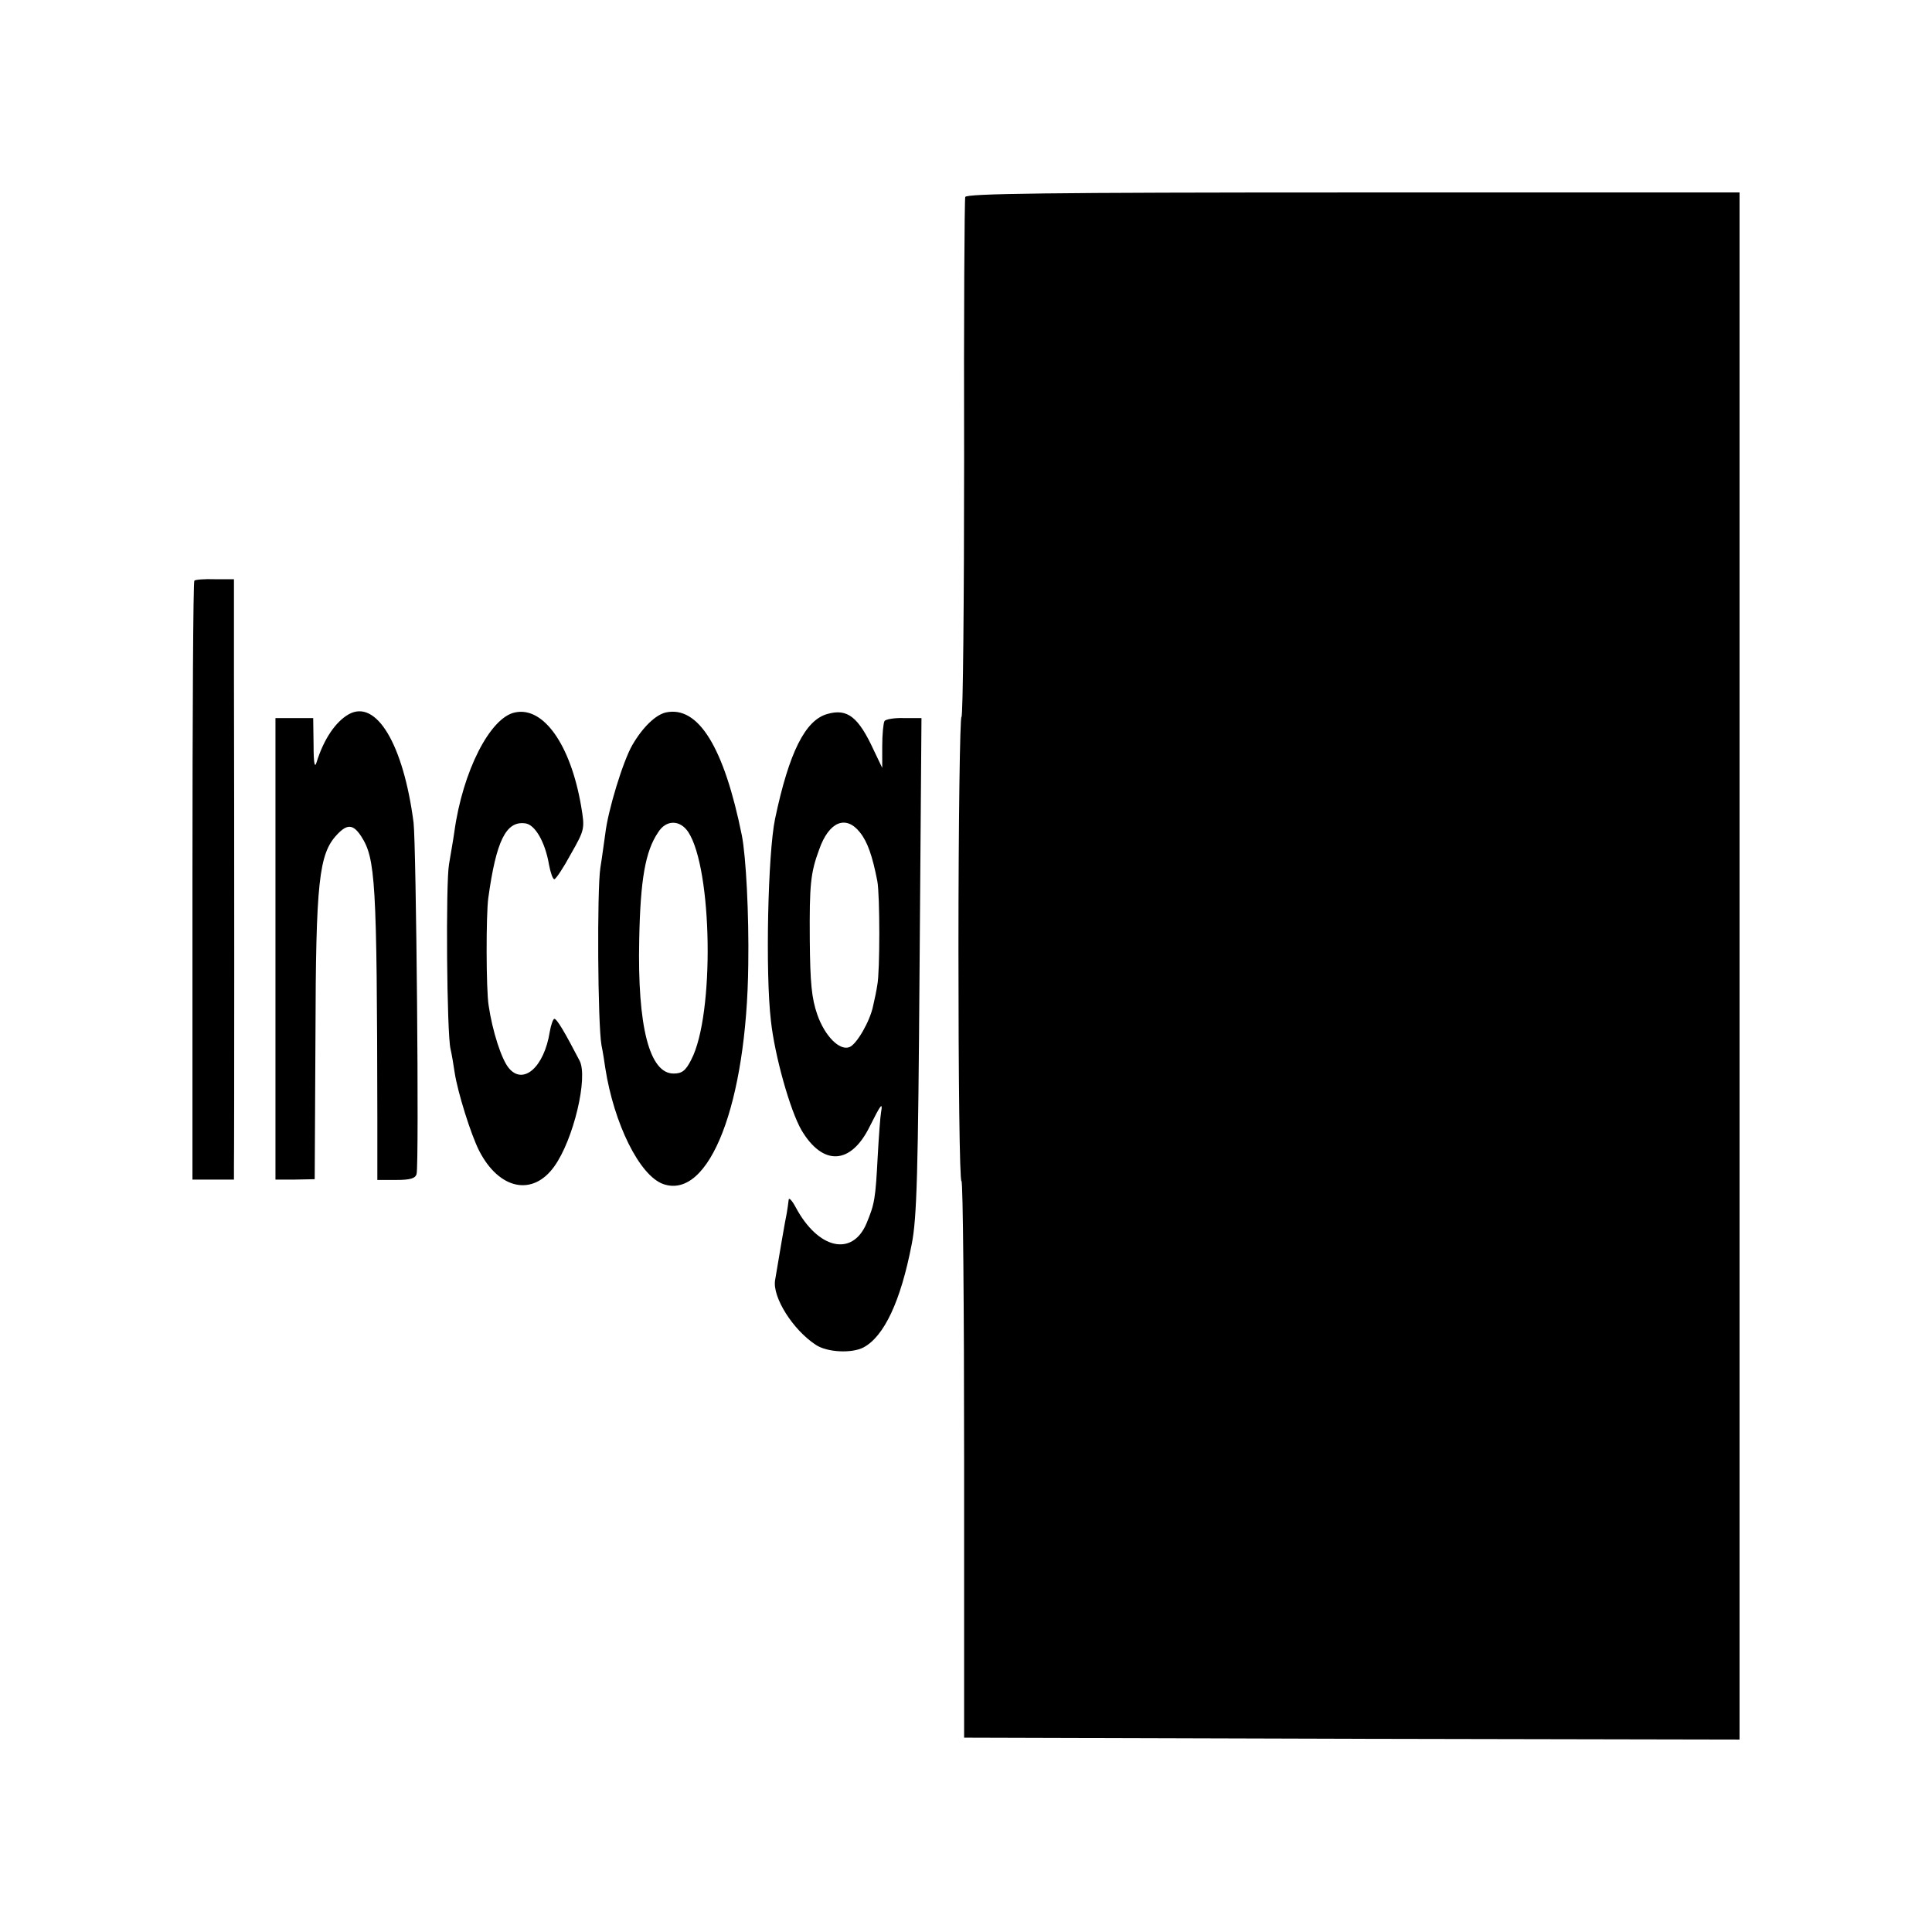 <?xml version="1.0" standalone="no"?>
<!DOCTYPE svg PUBLIC "-//W3C//DTD SVG 20010904//EN"
 "http://www.w3.org/TR/2001/REC-SVG-20010904/DTD/svg10.dtd">
<svg version="1.0" xmlns="http://www.w3.org/2000/svg"
 width="512pt" height="512pt" viewBox="0 0 512 512"
 preserveAspectRatio="xMidYMid meet">
<g transform="translate(0,512) scale(0.1,-0.1)"
fill="#000000" stroke="none">
<path d="M2558 4598 c-2 -7 -4 -320 -3 -695 0 -376 -3 -683 -7 -683 -4 0 -8
-277 -8 -615 0 -338 3 -615 8 -615 4 0 7 -332 7 -737 l0 -738 1028 -3 1027 -2
0 2050 0 2050 -1024 0 c-810 0 -1025 -3 -1028 -12z"/>
<path d="M515 3581 c-3 -2 -5 -360 -5 -796 l0 -791 55 0 55 0 0 35 c1 41 1
943 0 1311 l0 245 -50 0 c-28 1 -53 -1 -55 -4z"/>
<path d="M924 3227 c-35 -20 -66 -66 -85 -127 -5 -17 -8 -3 -8 46 l-1 71 -50
0 -50 0 0 -612 0 -611 52 0 52 1 2 380 c1 409 9 482 57 533 27 29 43 28 64 -4
38 -59 42 -115 43 -745 l0 -166 50 0 c37 0 51 4 54 16 7 26 -1 871 -8 931 -27
208 -99 328 -172 287z"/>
<path d="M1365 3232 c-66 -13 -139 -156 -161 -317 -3 -22 -10 -60 -14 -85 -9
-49 -6 -450 4 -490 3 -13 8 -42 11 -63 8 -52 43 -164 65 -207 53 -103 142
-121 199 -41 51 71 90 236 67 280 -39 75 -60 111 -67 111 -3 0 -9 -16 -12 -34
-15 -95 -71 -143 -109 -96 -19 23 -43 97 -53 165 -7 42 -7 242 -1 285 21 152
47 205 98 198 26 -3 53 -50 63 -110 4 -21 10 -38 14 -38 4 0 24 30 44 67 37
65 37 67 27 127 -28 163 -100 264 -175 248z"/>
<path d="M1765 3232 c-27 -6 -61 -38 -89 -86 -25 -43 -65 -174 -72 -236 -3
-19 -8 -60 -13 -90 -9 -59 -7 -413 3 -470 4 -19 8 -46 10 -60 23 -148 91 -286
154 -308 122 -42 221 213 225 582 2 133 -6 286 -17 342 -47 233 -115 344 -201
326z m59 -317 c64 -98 70 -484 8 -603 -15 -30 -25 -37 -47 -37 -64 0 -96 125
-91 355 3 158 16 234 50 284 21 34 58 34 80 1z"/>
<path d="M2193 3228 c-59 -16 -102 -102 -139 -278 -19 -91 -26 -408 -11 -535
10 -93 51 -238 81 -290 57 -96 131 -92 181 10 29 58 35 66 30 38 -2 -10 -6
-63 -9 -118 -6 -113 -8 -125 -30 -178 -38 -88 -128 -67 -187 43 -10 19 -19 28
-19 20 -1 -8 -3 -24 -5 -35 -4 -18 -19 -106 -31 -178 -7 -45 47 -131 108 -171
30 -20 95 -23 126 -7 55 29 99 123 128 273 14 70 17 187 21 739 l5 656 -46 0
c-25 1 -49 -3 -52 -8 -3 -5 -6 -35 -6 -67 l0 -57 -22 46 c-41 89 -70 112 -123
97z m86 -314 c20 -25 33 -62 46 -129 7 -37 7 -241 0 -275 -2 -14 -7 -38 -11
-55 -8 -41 -44 -103 -63 -110 -26 -10 -65 29 -85 86 -15 43 -19 83 -20 199 -1
146 2 177 25 239 26 74 71 92 108 45z"/>
</g>
</svg>
